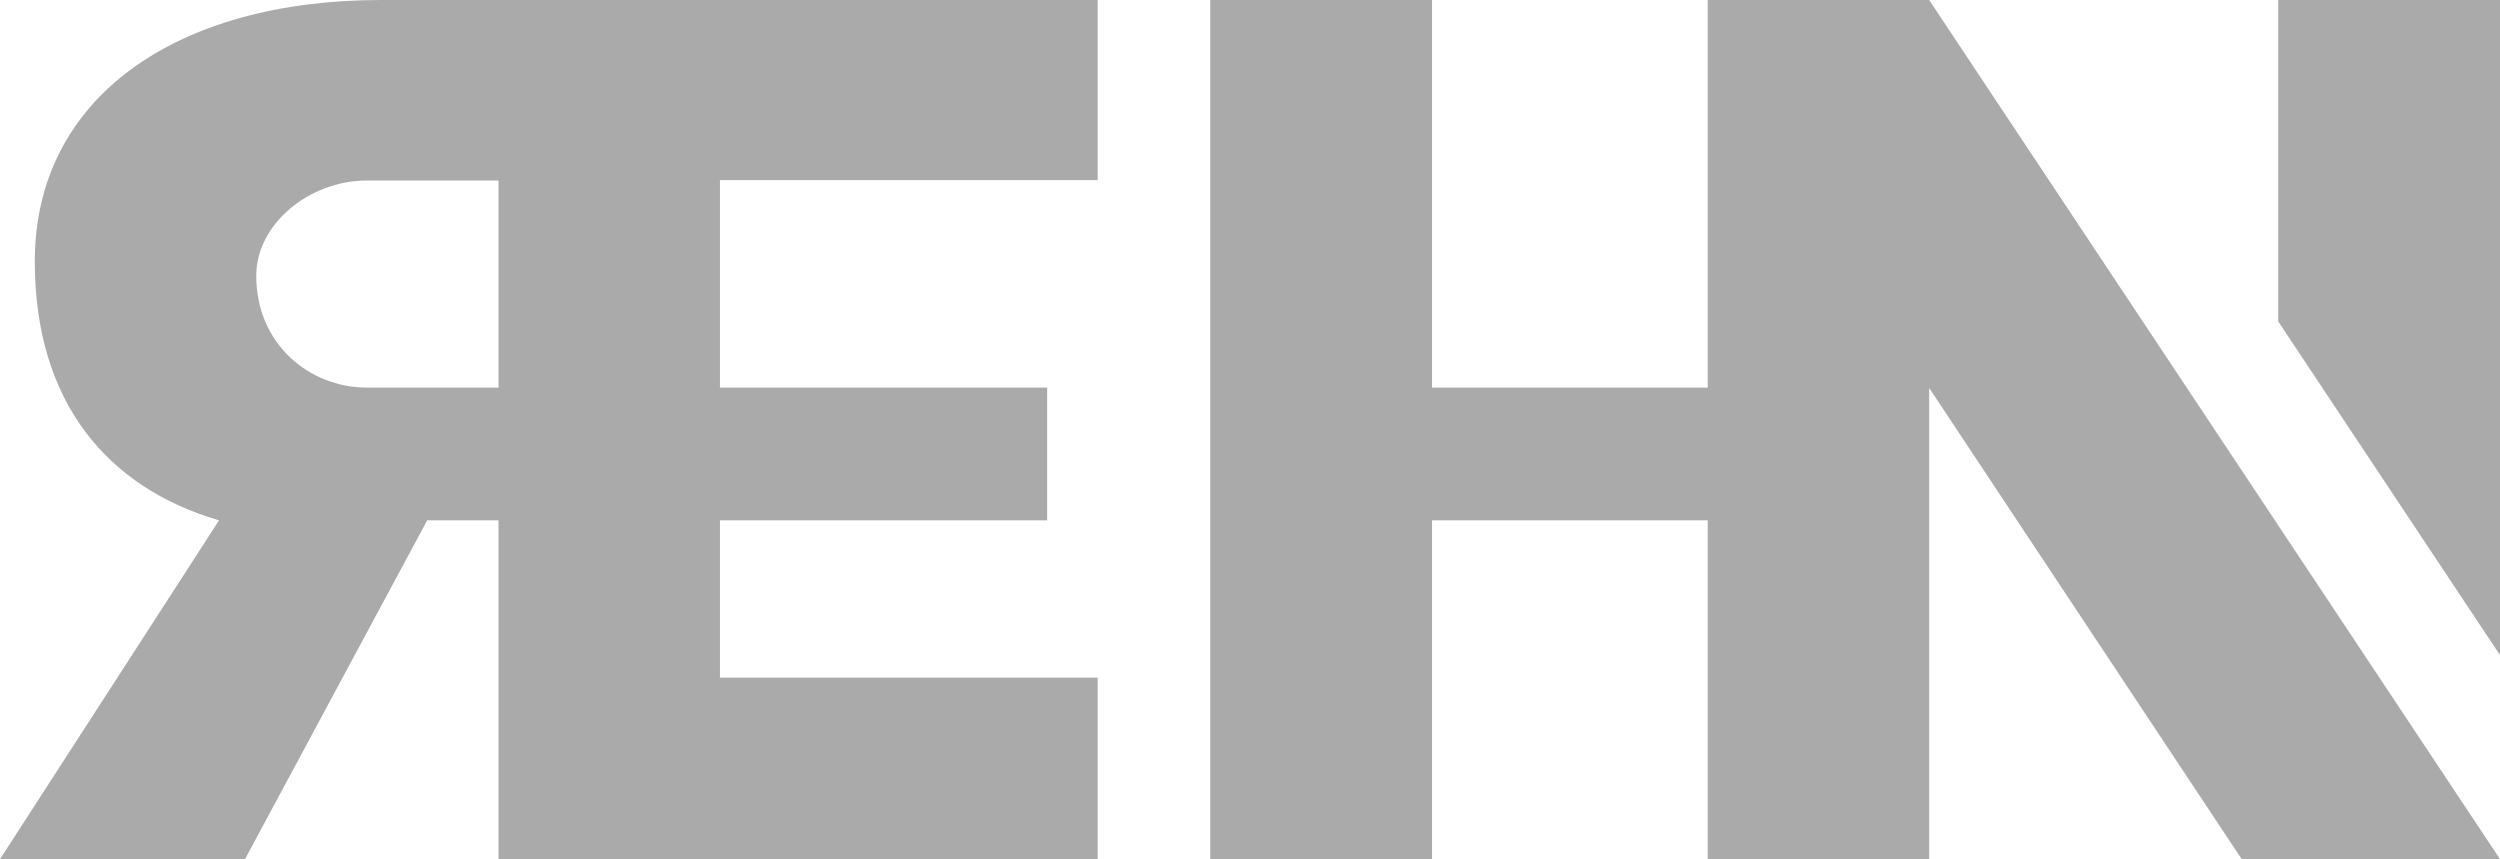<?xml version="1.0" encoding="utf-8"?>
<!-- Generator: Adobe Illustrator 21.0.0, SVG Export Plug-In . SVG Version: 6.00 Build 0)  -->
<svg version="1.1" id="Layer_1" xmlns="http://www.w3.org/2000/svg" xmlns:xlink="http://www.w3.org/1999/xlink" x="0px" y="0px"
	 viewBox="0 0 732.7 251.8" style="enable-background:new 0 0 732.7 251.8;" xml:space="preserve">
  <style type="text/css">
      .st1{fill:#aaa;}
  </style>
  <g>
    <path class="st1" d="M321.7,52.8V0h-210C51.7,0,10.2,28.6,10.2,76.6c0,41.5,21.5,66.4,54,75.9c-23.7,36.6-43.9,68-64.2,99.3h71.8c15.1-28.1,30.2-56.1,53.4-99.3h20.9v99.3h175.6v-53.2H211v-46.1h95.9v-38.9H211V52.8H321.7z M146.1,113.6h-38.5 c-17,0-32.5-12.8-32.5-32.8c0-15.1,15.5-27.9,32.5-27.9h38.5V113.6z"/>
    <polygon class="st1" points="732.7,251.8 657,251.8 565.4,113.7 565.4,251.8 500.5,251.8 500.5,152.5 419.7,152.5 419.7,251.8 354.7,251.8 354.7,0 419.7,0 419.7,113.6 500.5,113.6 500.5,0 565.4,0"/>
    <polygon class="st1" points="732.7,0 732.7,192 667.7,94.2 667.7,0"/>
  </g>
</svg>
